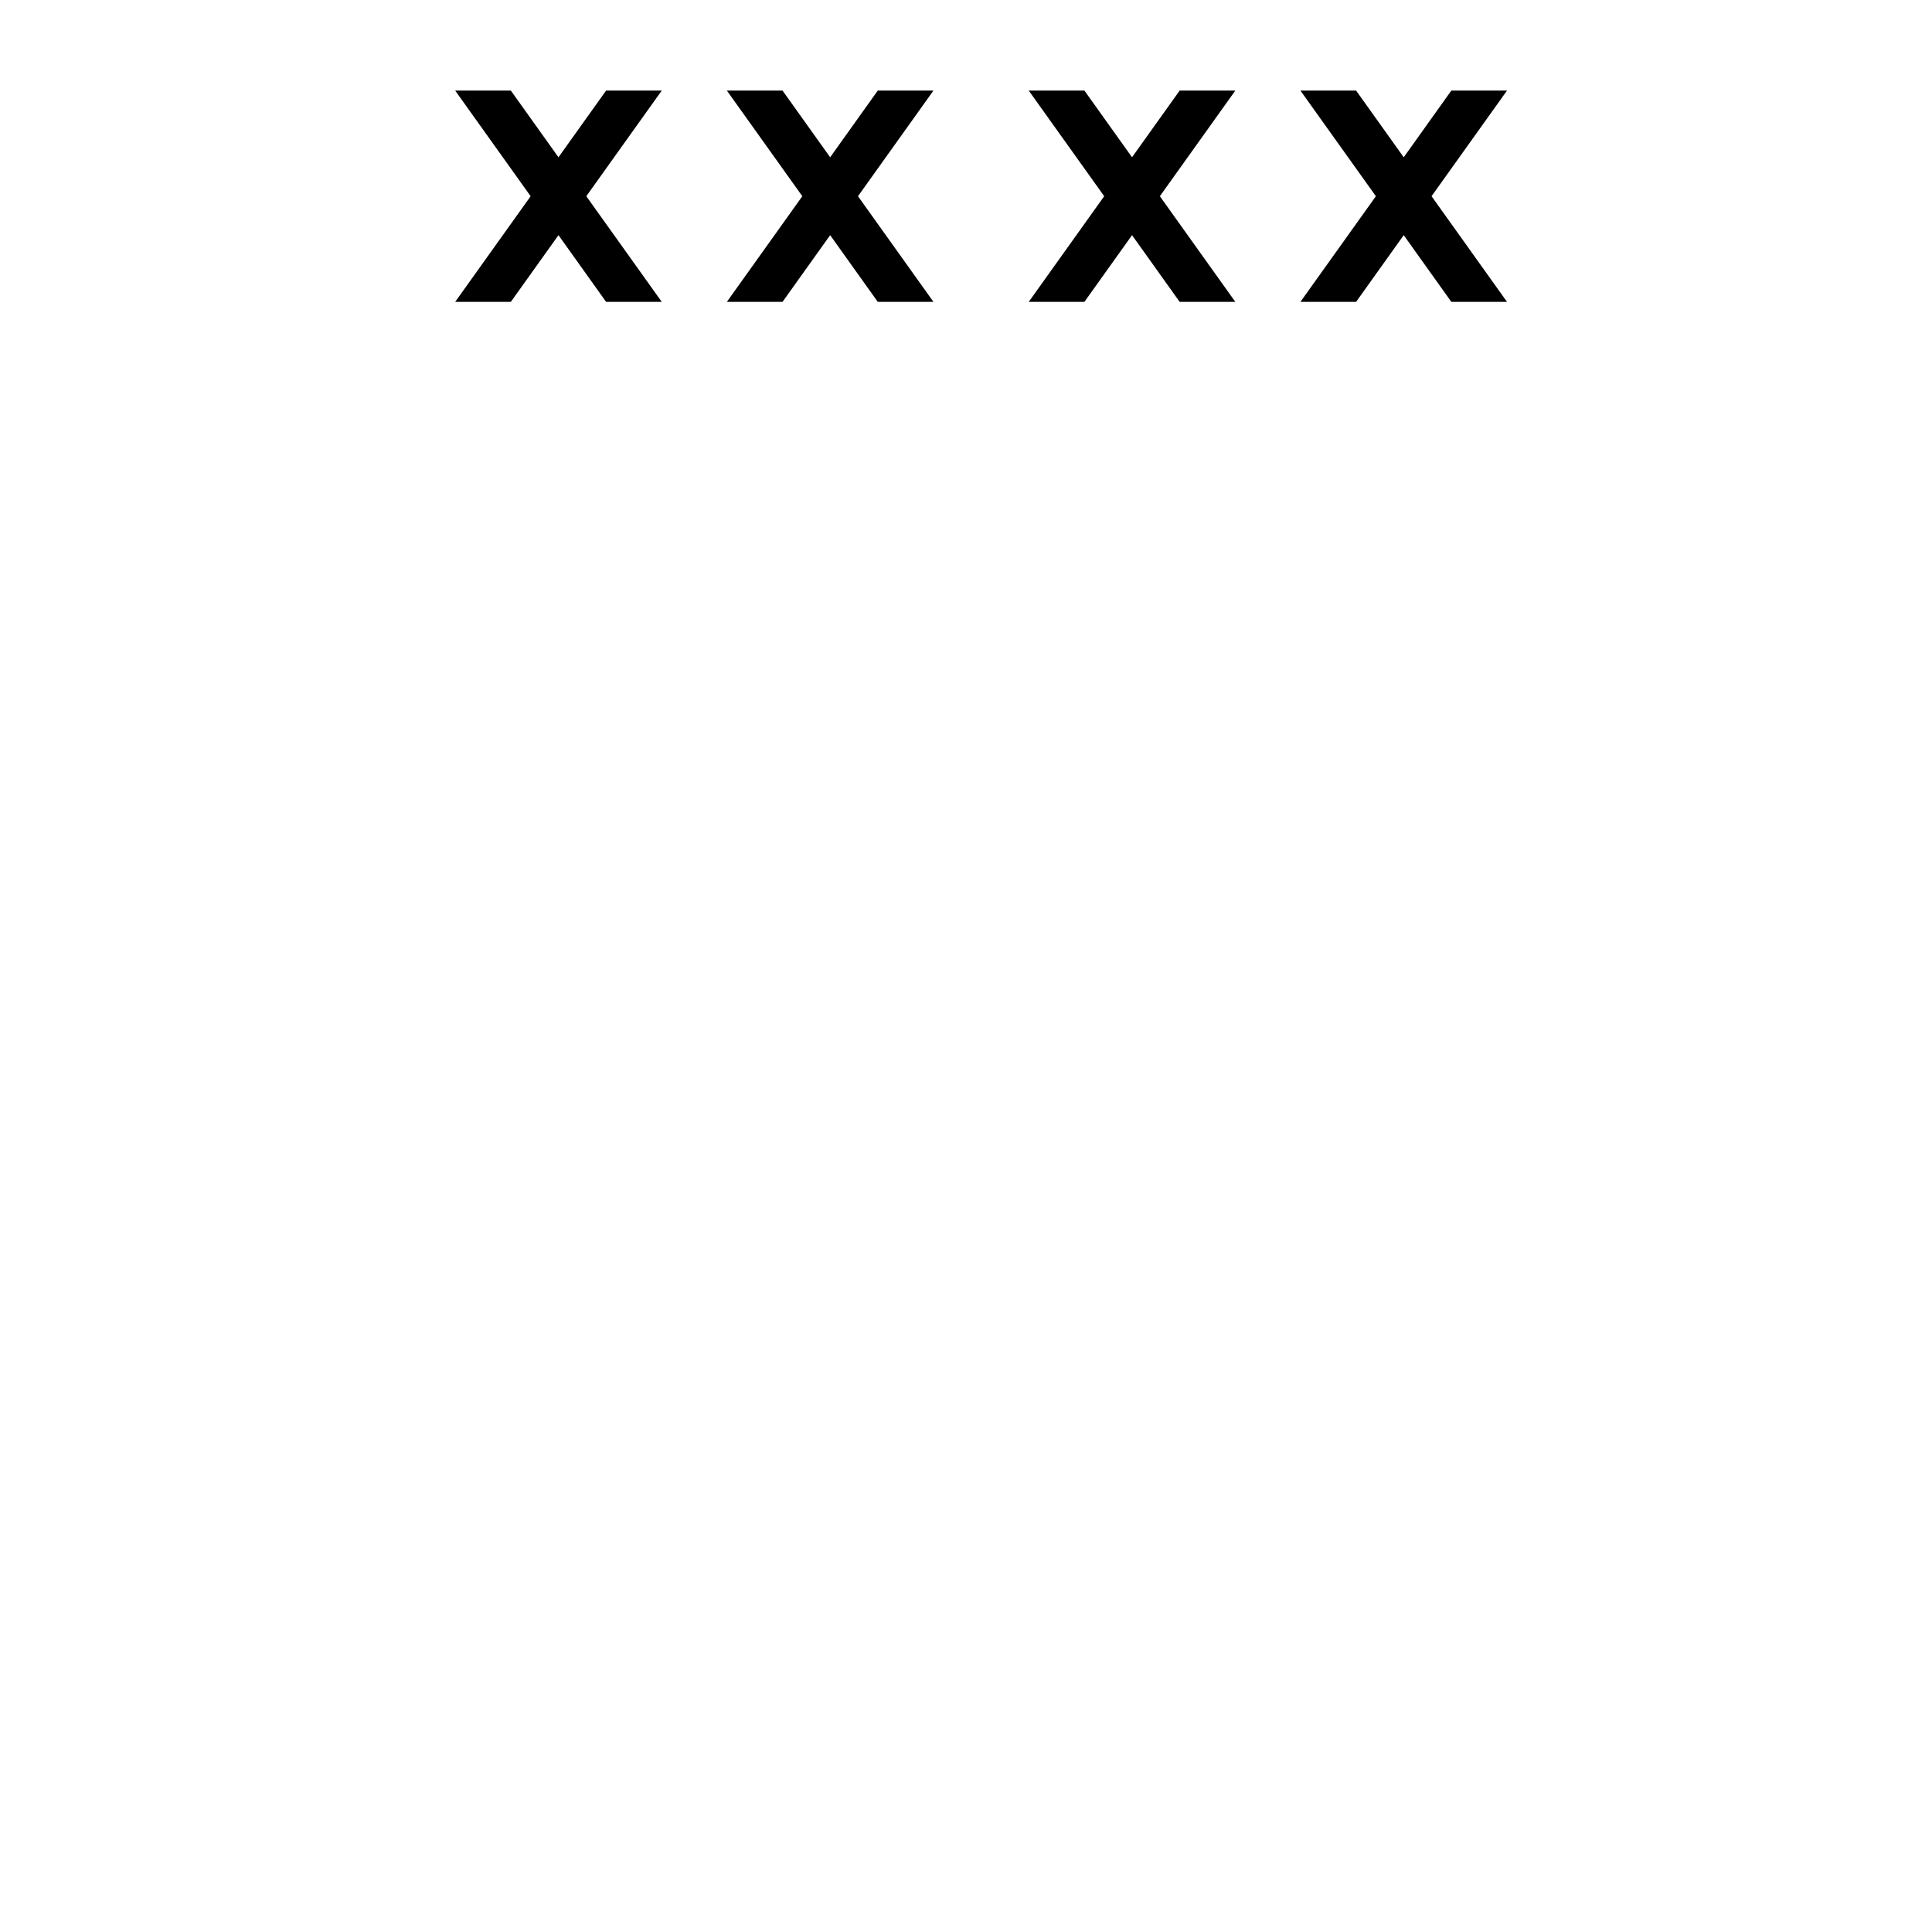 <svg width="64" height="64" viewBox="0 0 64 64" fill="none" xmlns="http://www.w3.org/2000/svg">
<path d="M36.578 6.5L34.078 10H35.922L37.5 7.79L39.078 10H40.922L38.422 6.5L40.922 3H39.078L37.5 5.21L35.922 3H34.078L36.578 6.5Z" fill="black"/>
<path d="M45.578 6.5L43.078 10H44.922L46.5 7.79L48.078 10H49.922L47.422 6.5L49.922 3H48.078L46.5 5.21L44.922 3H43.078L45.578 6.5Z" fill="black"/>
<path d="M17.578 6.5L15.078 10H16.922L18.5 7.79L20.078 10H21.922L19.422 6.5L21.922 3H20.078L18.5 5.21L16.922 3H15.078L17.578 6.5Z" fill="black"/>
<path d="M26.578 6.5L24.078 10H25.922L27.5 7.79L29.078 10H30.922L28.422 6.5L30.922 3H29.078L27.5 5.21L25.922 3H24.078L26.578 6.5Z" fill="black"/>
</svg>

